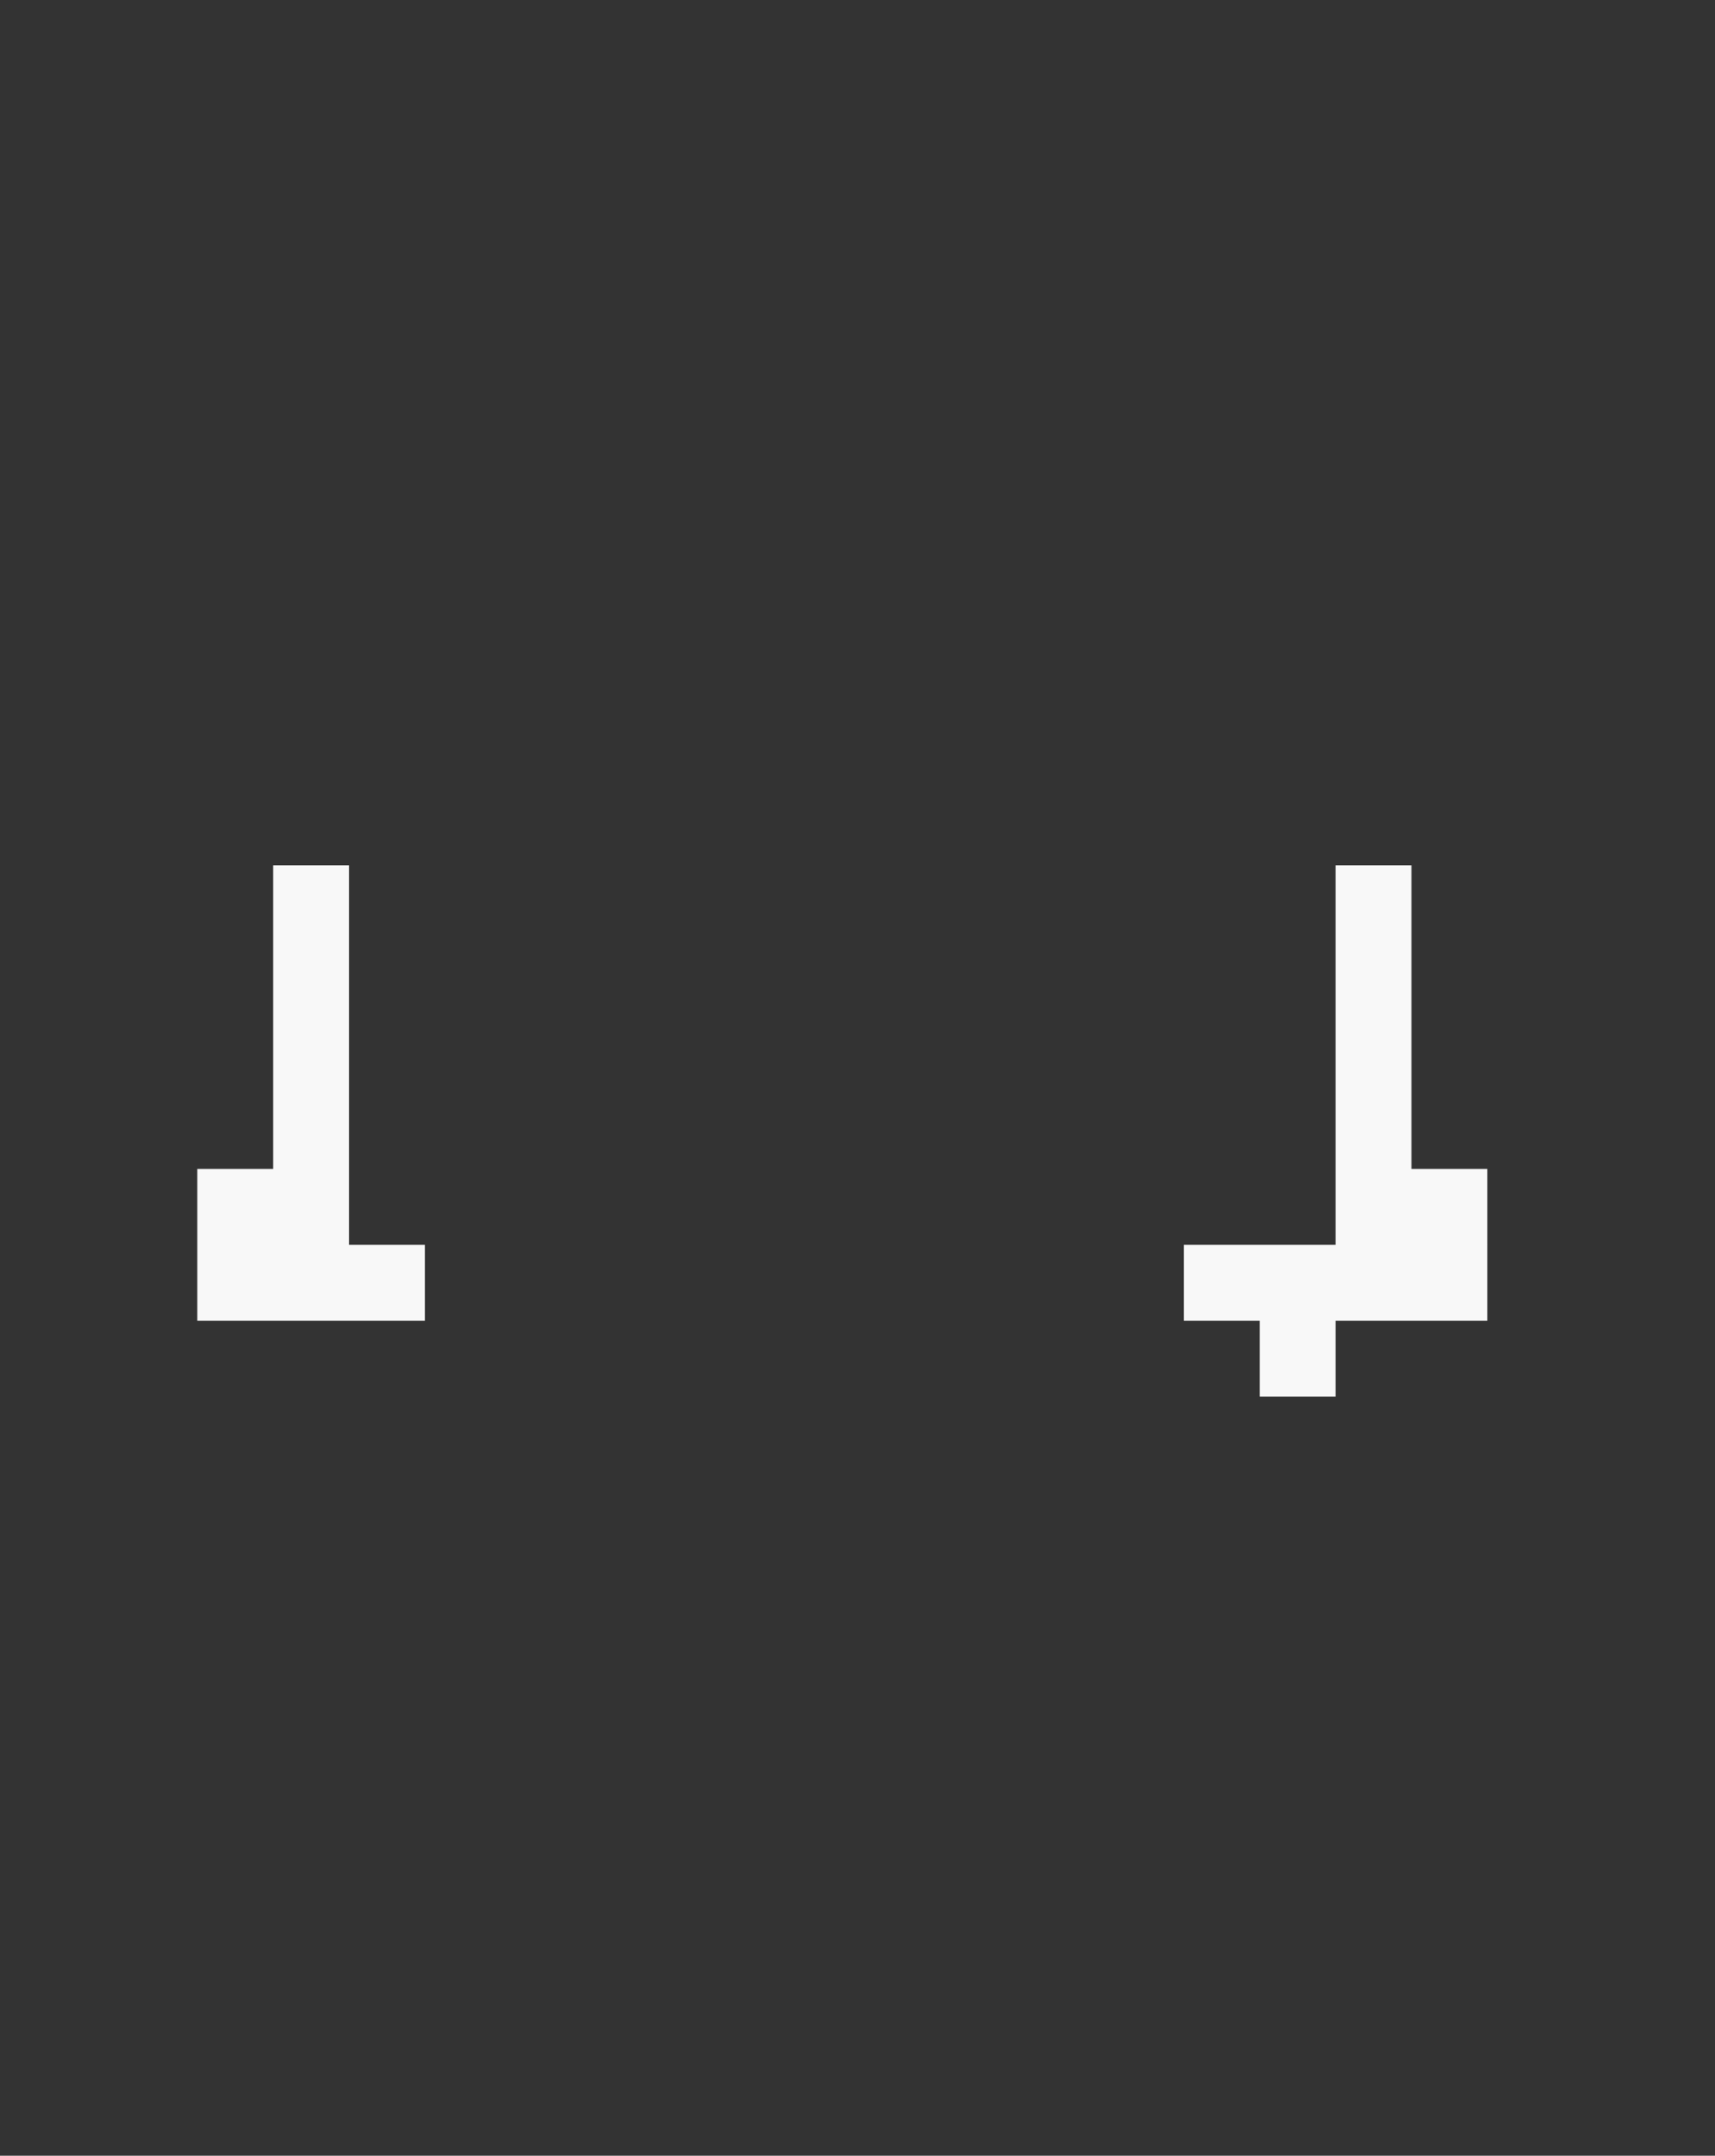 <svg xmlns="http://www.w3.org/2000/svg" fill="none" width="113" height="142" viewBox="0 0 113 142"><rect x="0" y="0" width="113" height="142" fill="#333333" stroke="none"/><path d="M23 57h-5v20h-5v10h15v-5h-5V57Zm70 0h-5v25H78v5h5v5h5v-5h10V77h-5V57Z" fill="#F8F8F8"/></svg>